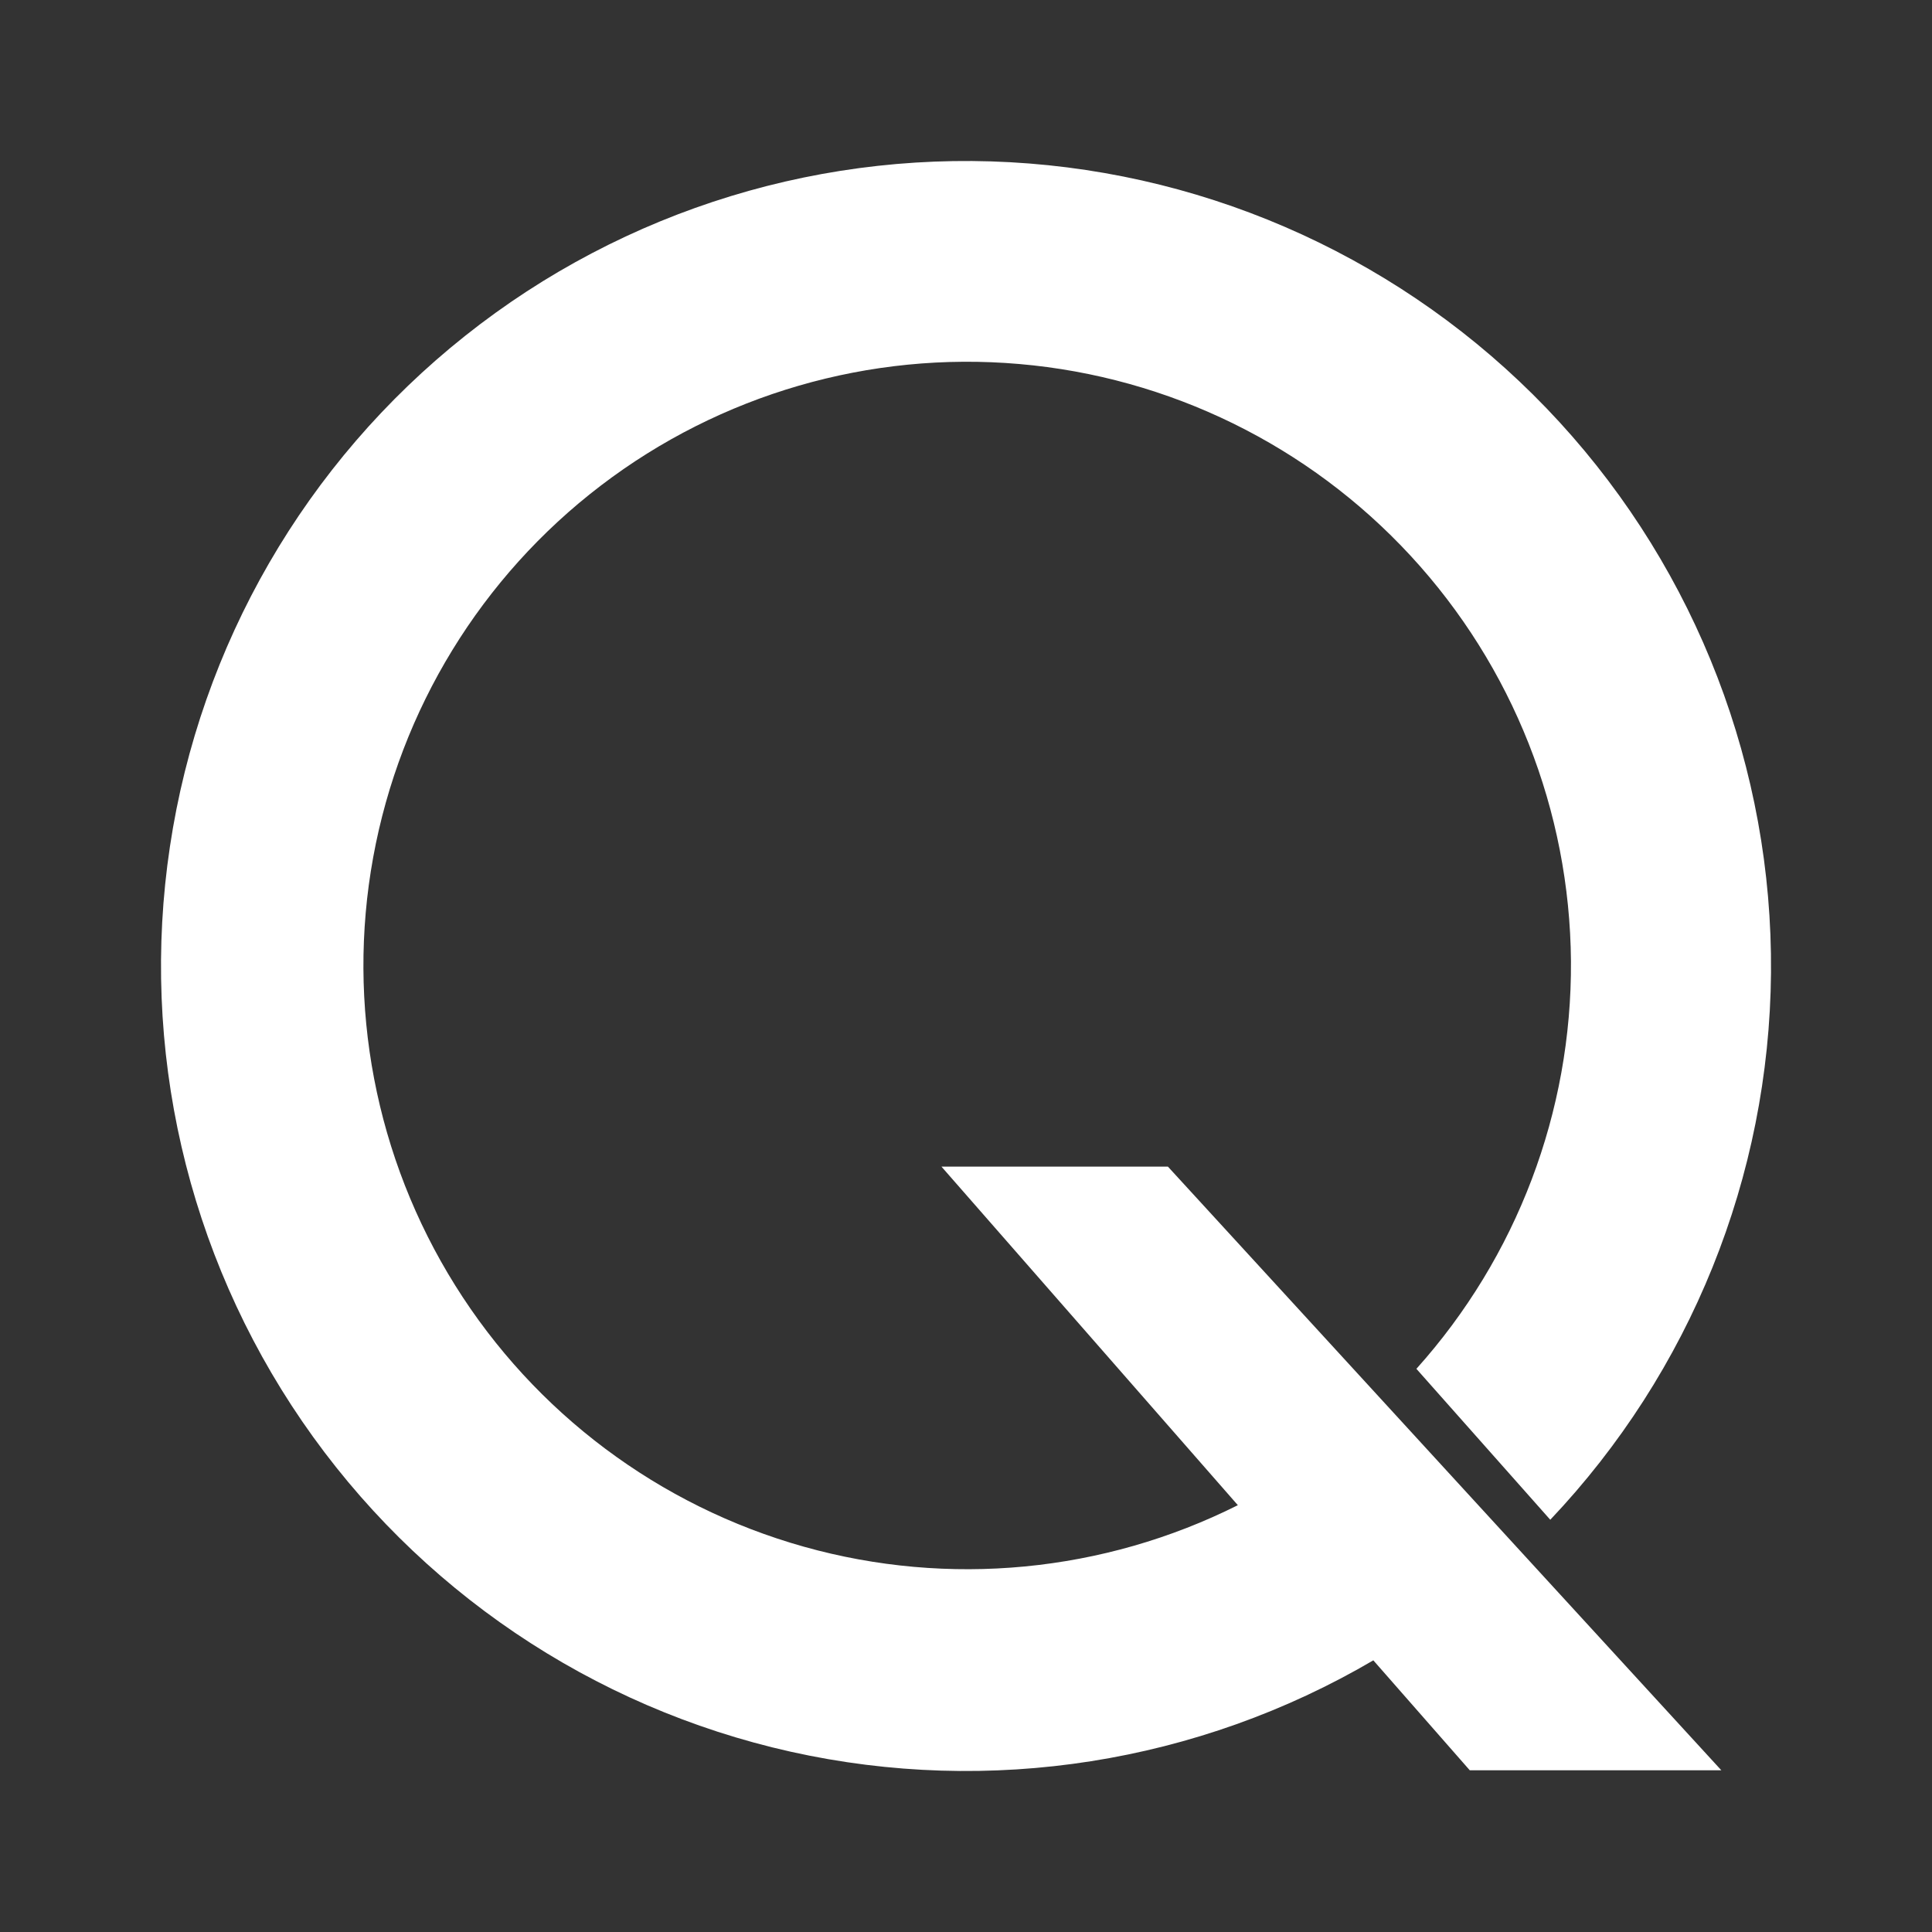 <svg width="24" height="24" viewBox="0 0 24 24" fill="none" xmlns="http://www.w3.org/2000/svg">
<rect x="0" y="0" width="24" height="24" fill="#333333" stroke="none"/>
<path d="M17.058 20.623L18.258 21.991H21.383L14.508 14.492H11.695L15.377 18.698C13.707 19.535 11.785 19.719 9.987 19.214C8.189 18.709 6.644 17.552 5.654 15.967C4.664 14.383 4.301 12.487 4.636 10.649C4.971 8.812 5.979 7.165 7.464 6.032C8.948 4.899 10.803 4.36 12.663 4.522C14.524 4.683 16.258 5.533 17.525 6.906C18.792 8.278 19.501 10.073 19.515 11.941C19.527 13.809 18.843 15.614 17.595 17.004L19.258 18.879C20.999 17.042 21.979 14.614 22 12.084C22.021 9.553 21.082 7.109 19.372 5.243C17.662 3.378 15.308 2.23 12.786 2.031C10.263 1.832 7.759 2.597 5.778 4.172C3.797 5.746 2.486 8.014 2.111 10.516C1.735 13.019 2.322 15.57 3.754 17.657C5.186 19.744 7.355 21.21 9.825 21.761C12.295 22.311 14.882 21.904 17.064 20.623H17.058Z" fill="white"/>
</svg>
